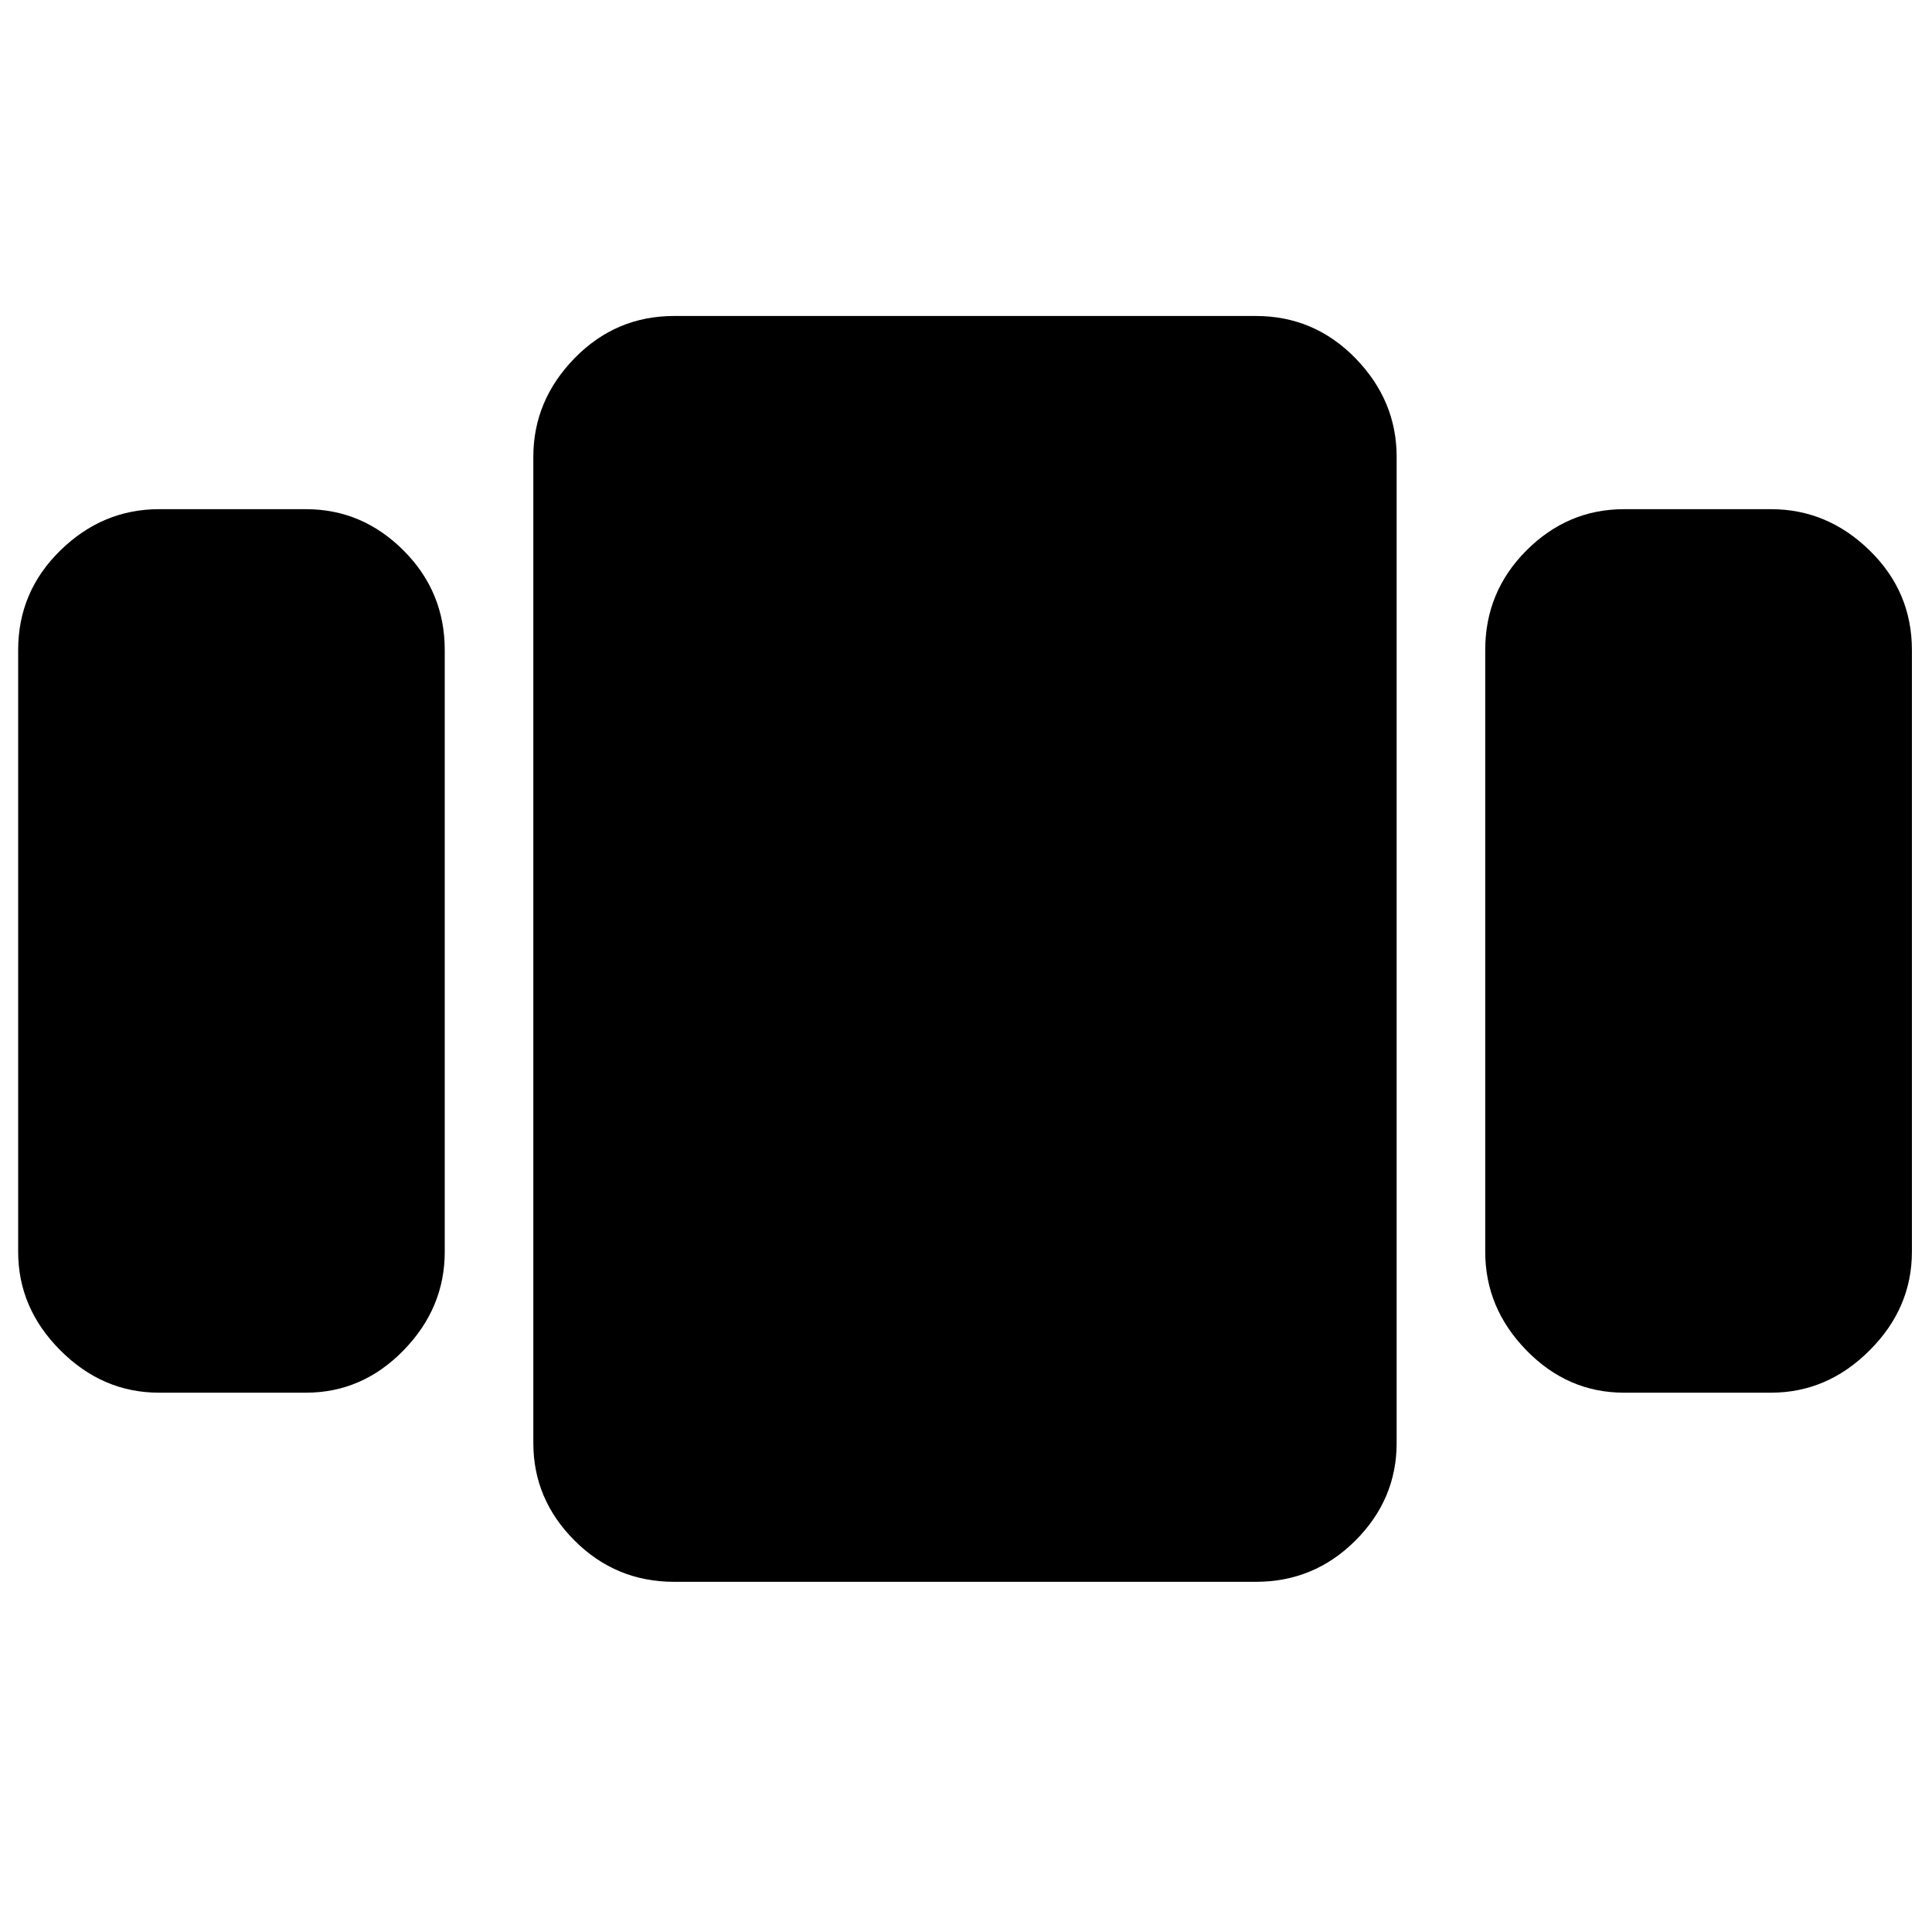 <svg xmlns="http://www.w3.org/2000/svg" height="20" width="20"><path d="M1.646 14.417Q1.062 14.417 0.625 13.979Q0.188 13.542 0.188 12.958V6.729Q0.188 6.125 0.625 5.698Q1.062 5.271 1.646 5.271H3.167Q3.75 5.271 4.177 5.698Q4.604 6.125 4.604 6.729V12.958Q4.604 13.542 4.177 13.979Q3.75 14.417 3.167 14.417ZM6.979 16.375Q6.375 16.375 5.948 15.948Q5.521 15.521 5.521 14.938V4.729Q5.521 4.146 5.948 3.708Q6.375 3.271 6.979 3.271H13Q13.604 3.271 14.031 3.708Q14.458 4.146 14.458 4.729V14.938Q14.458 15.521 14.031 15.948Q13.604 16.375 13 16.375ZM16.812 14.417Q16.229 14.417 15.802 13.979Q15.375 13.542 15.375 12.958V6.729Q15.375 6.125 15.802 5.698Q16.229 5.271 16.812 5.271H18.333Q18.917 5.271 19.354 5.698Q19.792 6.125 19.792 6.729V12.958Q19.792 13.542 19.354 13.979Q18.917 14.417 18.333 14.417Z"/></svg>